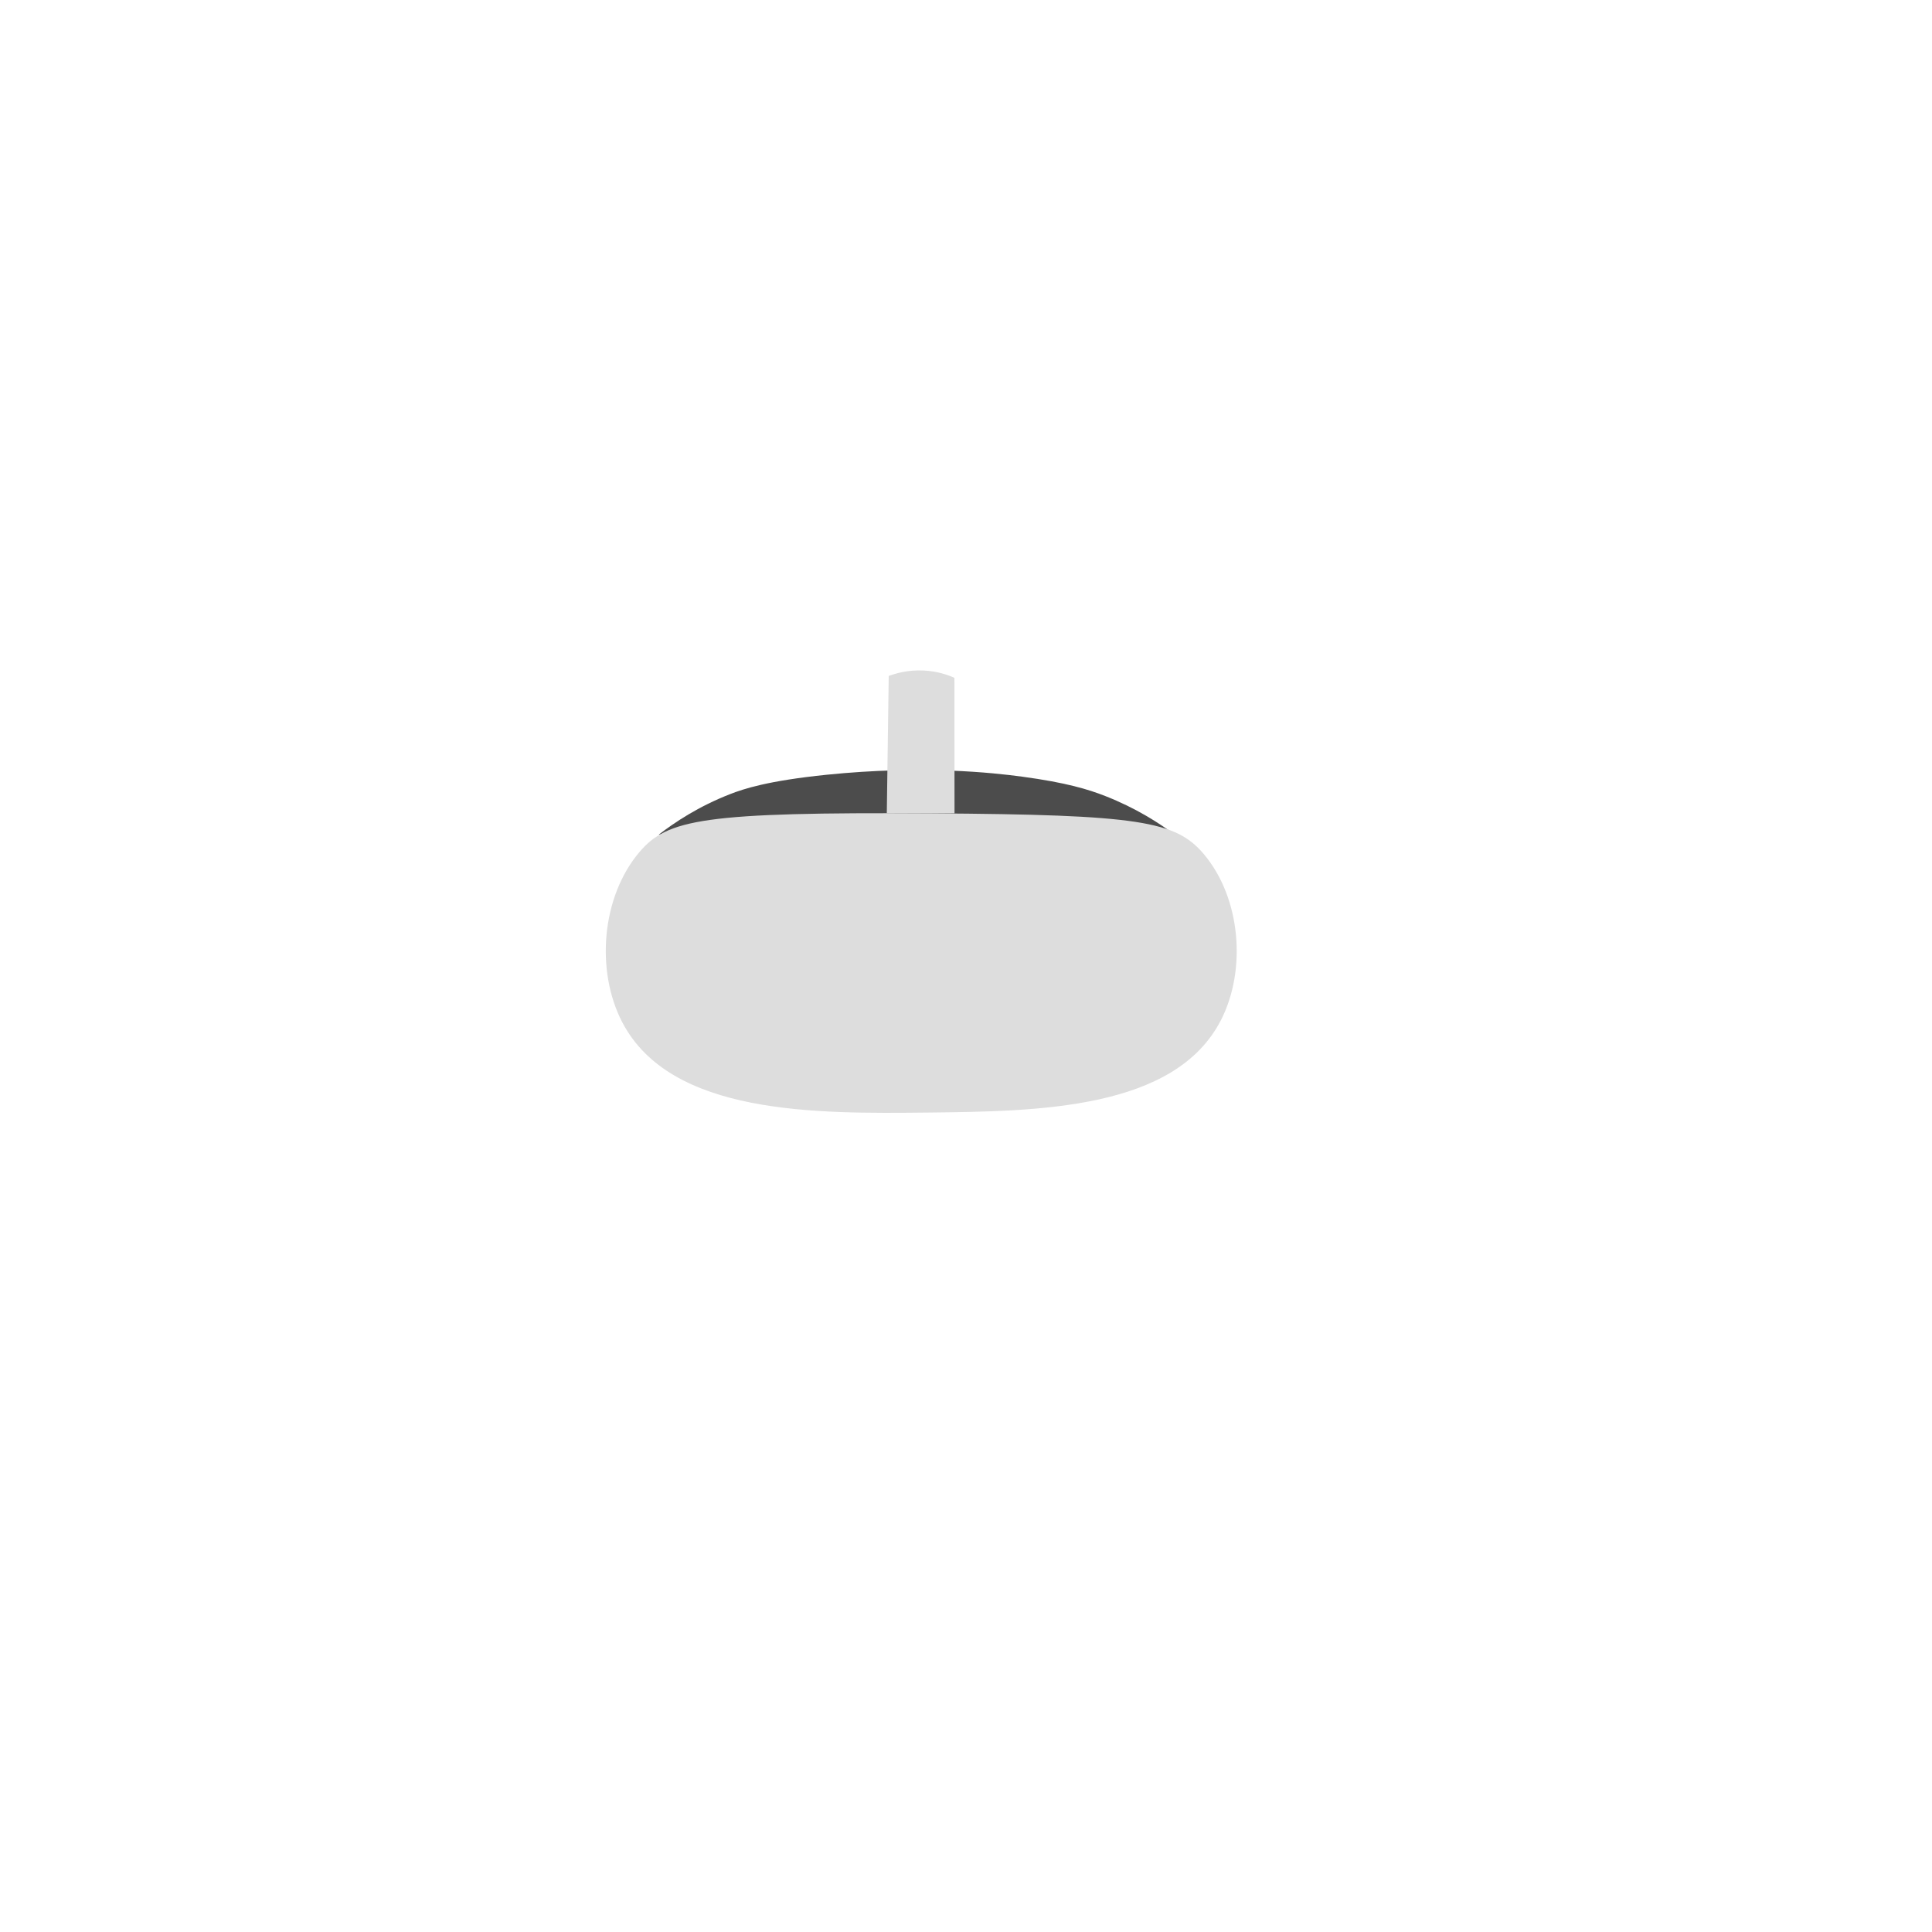 <?xml version="1.0" encoding="UTF-8"?>
<svg xmlns="http://www.w3.org/2000/svg" xmlns:xlink="http://www.w3.org/1999/xlink" width="200" height="200" viewBox="0 0 200 200" version="1.1">
<g id="surface1">
<path style=" stroke:none;fill-rule:nonzero;fill:rgb(29.804%,29.804%,29.804%);fill-opacity:1;" d="M 68.199 86.398 C 76.84 85.883 85.988 85.586 95.602 85.602 C 104.699 85.613 113.379 85.906 121.602 86.398 C 120.012 85.219 117.598 83.648 114.398 82.398 C 112.66 81.719 110.383 81.016 105.801 80.398 C 102.801 79.996 95.52 79.191 85.602 80.199 C 79.43 80.828 76.941 81.68 75.602 82.199 C 72.293 83.484 69.816 85.148 68.199 86.398 Z M 68.199 86.398 "/>
<path style=" stroke:none;fill-rule:nonzero;fill:rgb(86.667%,86.667%,86.667%);fill-opacity:1;" d="M 126.398 105.594 C 129.055 100.395 128.457 92.945 124.602 88.398 C 121.719 85.004 117.957 84.332 96.398 84.199 C 72.859 84.055 69.086 84.801 66.199 88.199 C 62.254 92.848 61.656 100.492 64.398 105.789 C 69.402 115.453 84.484 115.293 96.016 115.172 C 107.422 115.047 121.641 114.895 126.398 105.59 Z M 126.398 105.594 "/>
<path style=" stroke:none;fill-rule:nonzero;fill:rgb(86.667%,86.667%,86.667%);fill-opacity:1;" d="M 91.801 84.199 L 98.812 84.199 C 98.809 79.523 98.805 74.848 98.801 70.168 C 98.145 69.875 97.035 69.477 95.602 69.41 C 93.973 69.332 92.699 69.715 92 69.977 C 91.934 74.719 91.867 79.457 91.801 84.199 Z M 91.801 84.199 "/>
</g>
</svg>
